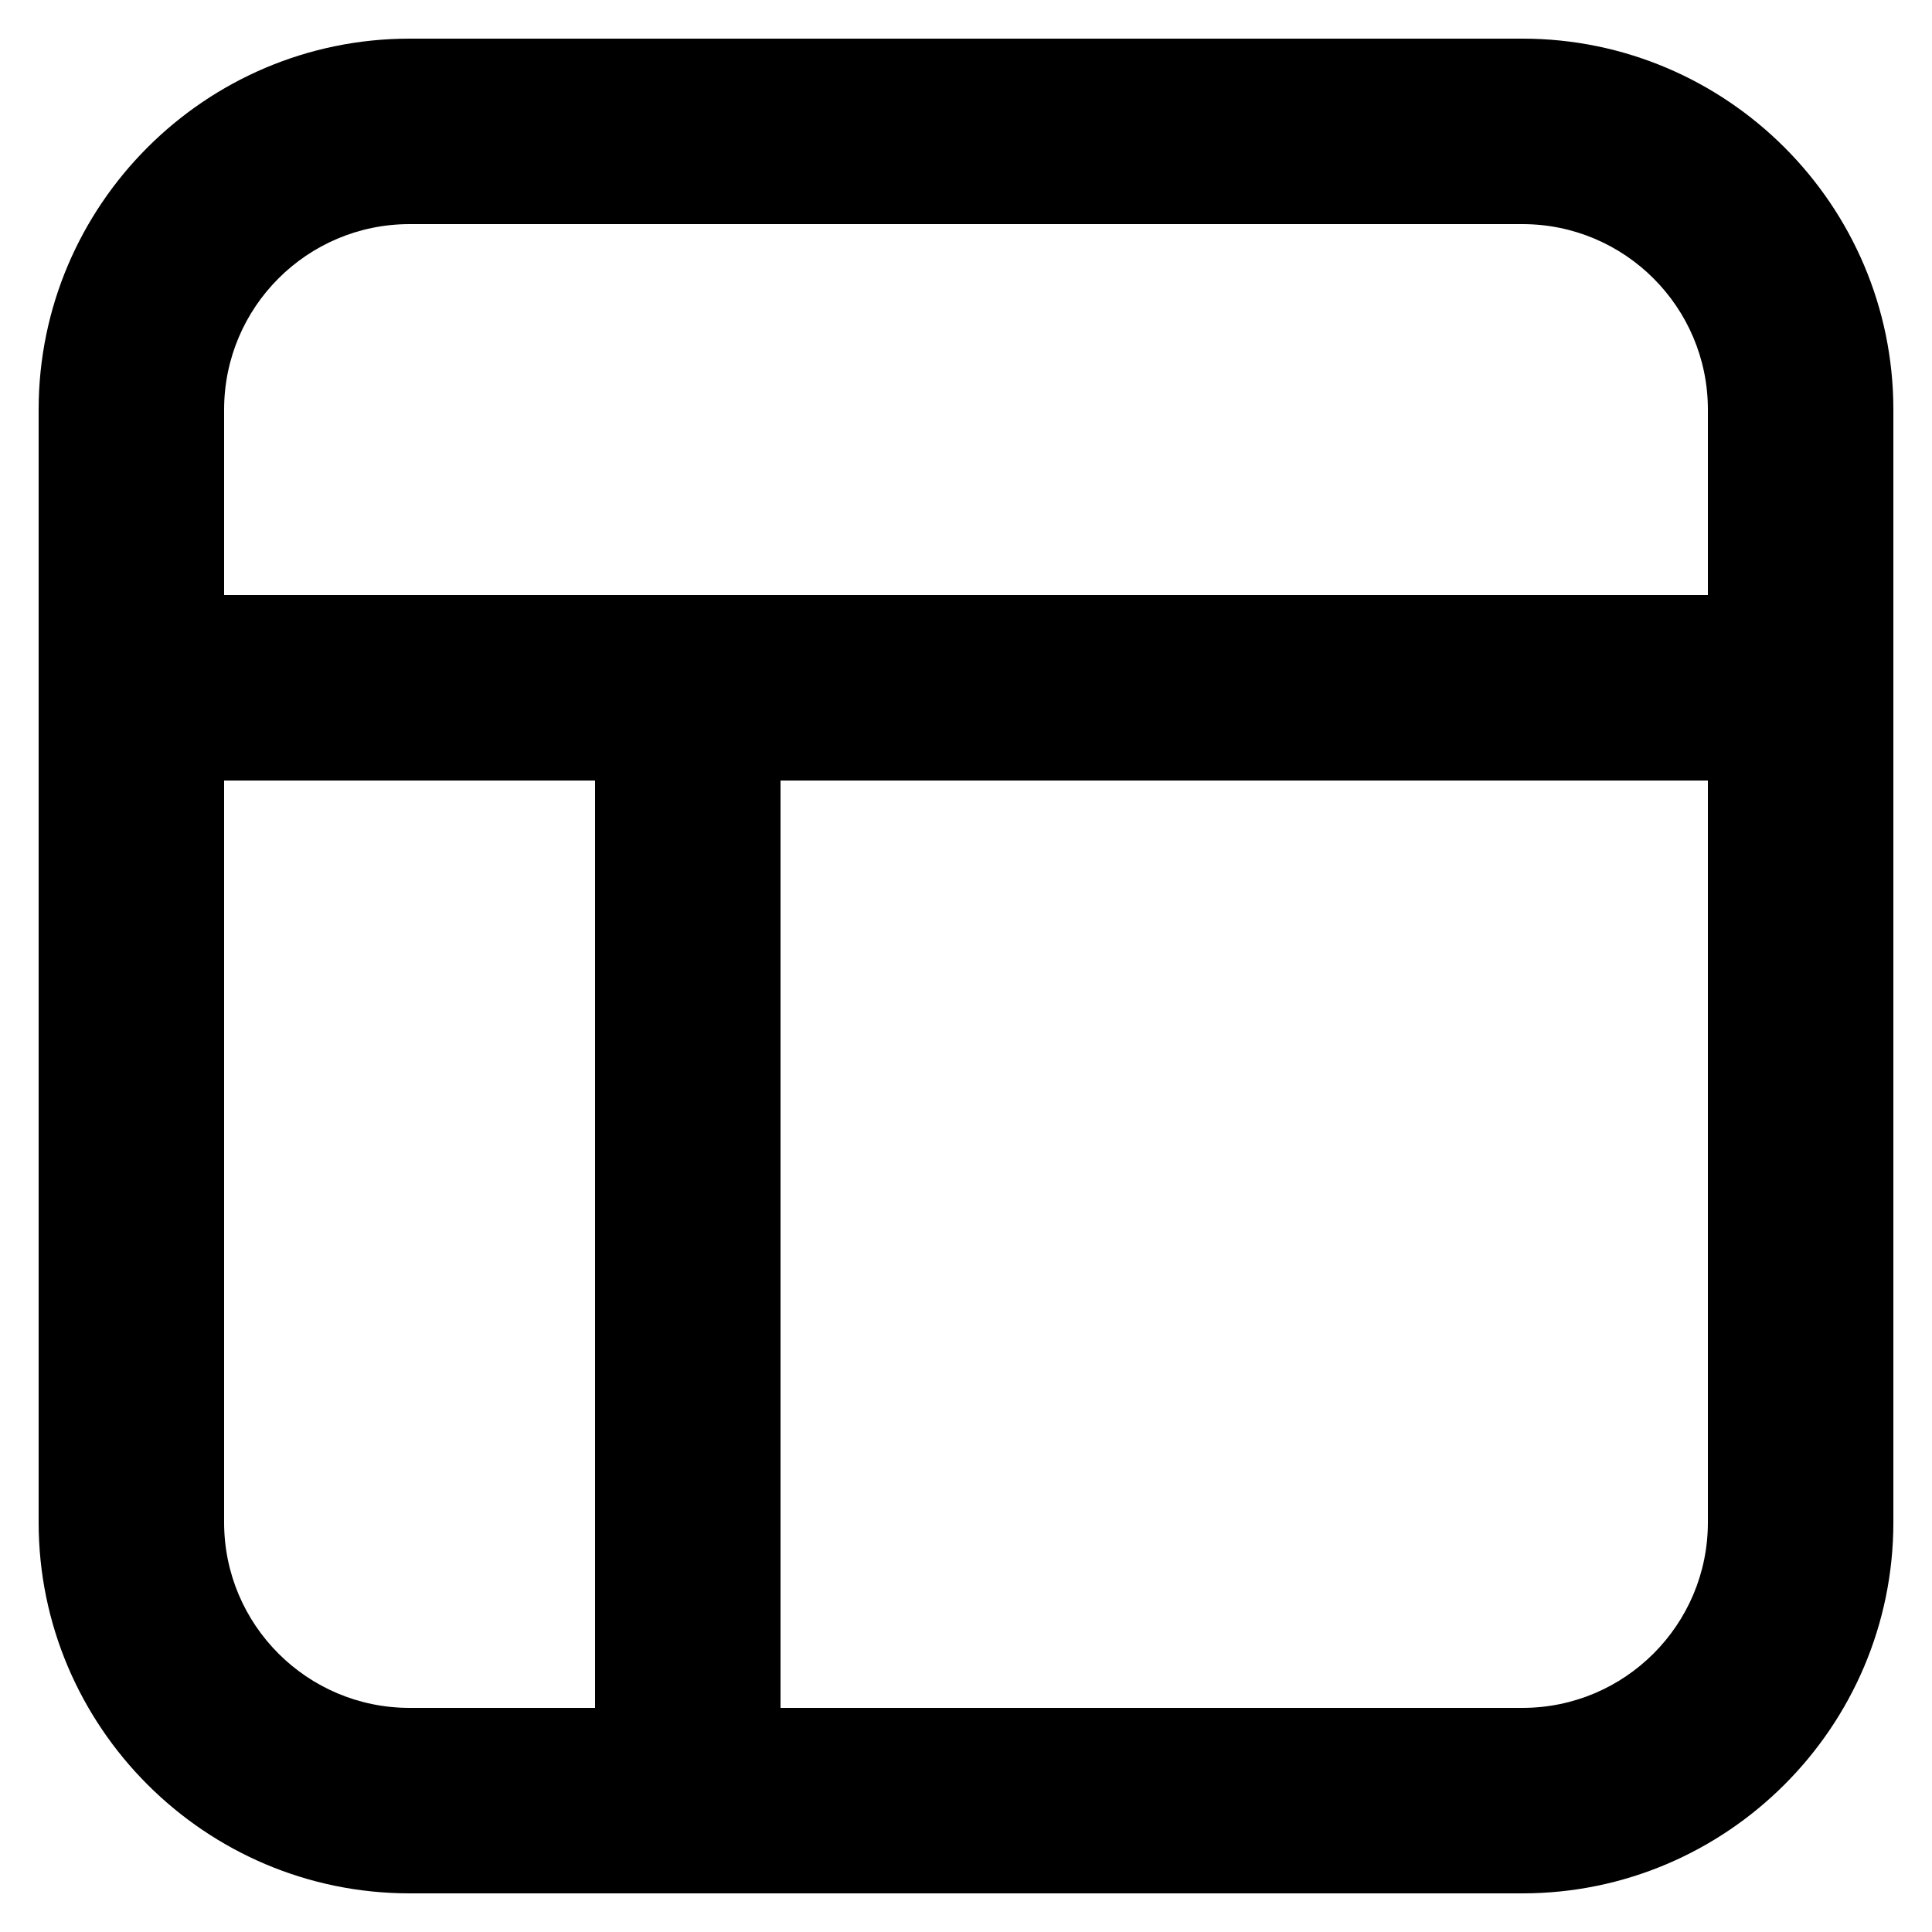 <svg xmlns="http://www.w3.org/2000/svg" width="500" height="500">
  <path d="M394,10H106c-52.9,0-96,43.1-96,96v288c0,52.9,43.1,96,96,96h288c52.9,0,96-43.1,96-96V106C490,53.1,446.9,10,394,10z	 M58,106c0-26.5,21.5-48,48-48h288c26.5,0,48,21.5,48,48v48H58V106z M106,442c-26.5,0-48-21.5-48-48V202h96v240H106z M442,394	c0,26.5-21.5,48-48,48H202V202h240V394z"/>
</svg>
